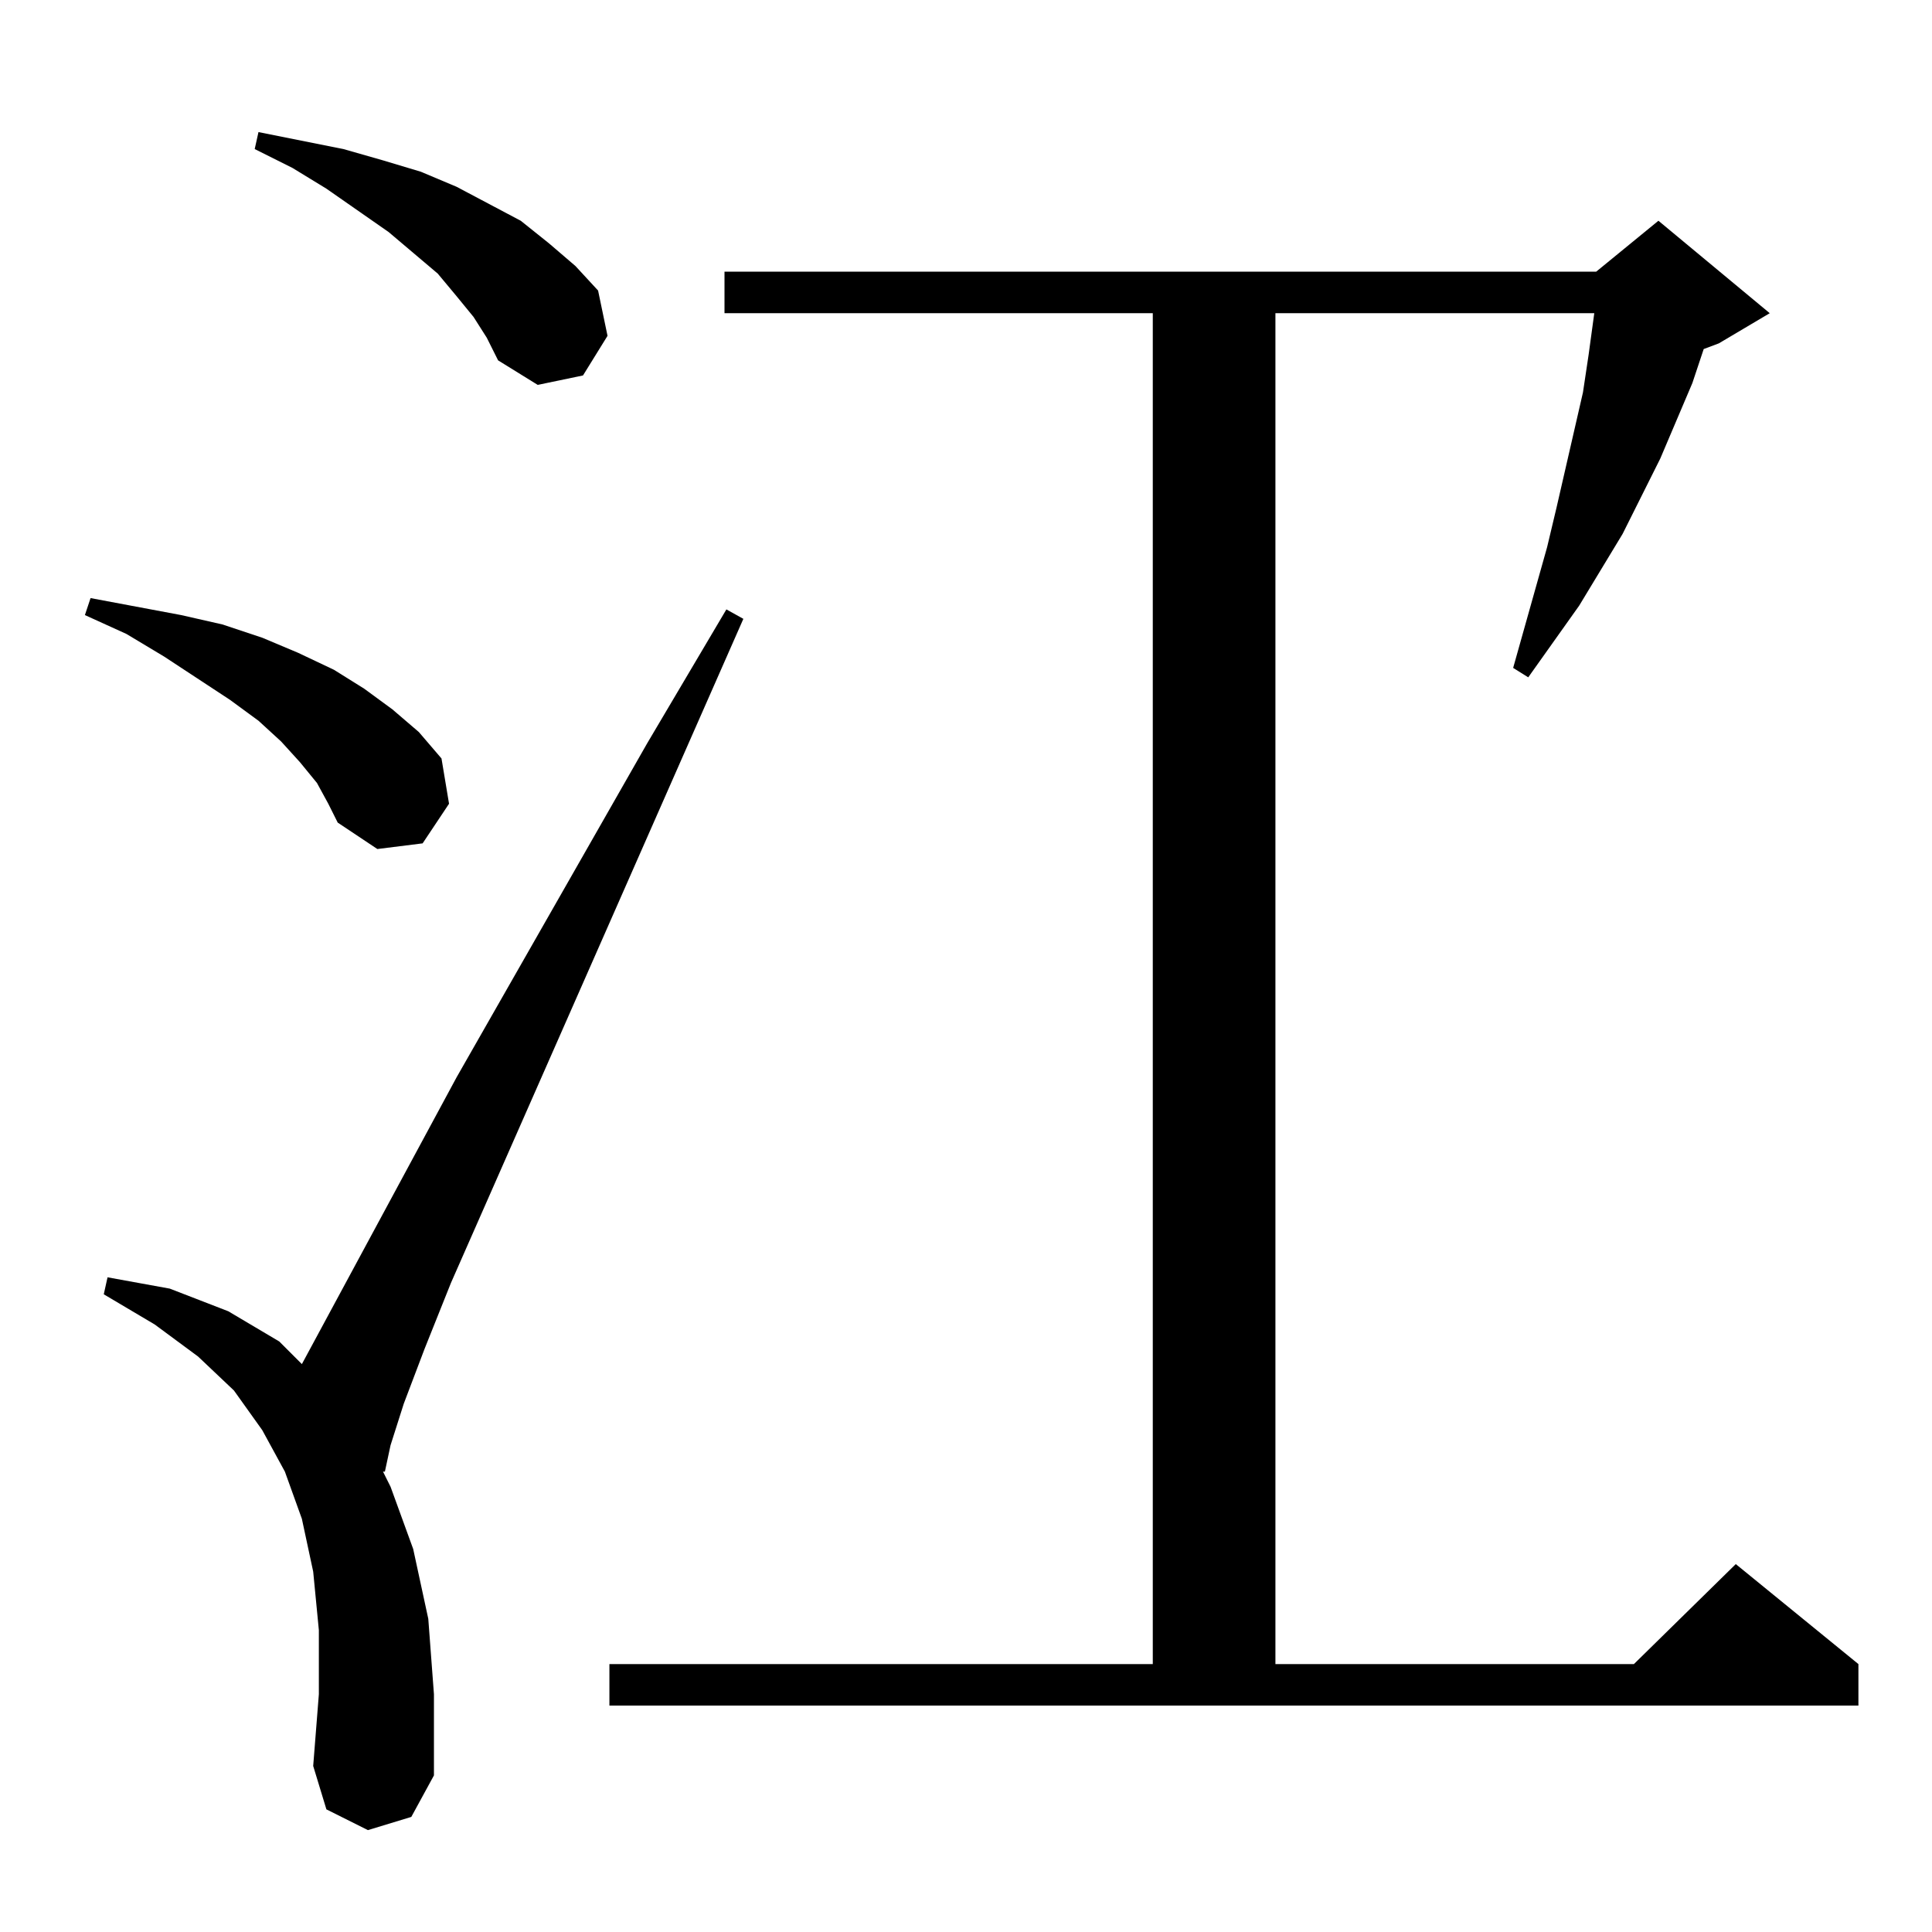 <?xml version="1.0" standalone="no"?>
<!DOCTYPE svg PUBLIC "-//W3C//DTD SVG 1.1//EN" "http://www.w3.org/Graphics/SVG/1.1/DTD/svg11.dtd" >
<svg xmlns="http://www.w3.org/2000/svg" xmlns:xlink="http://www.w3.org/1999/xlink" version="1.1" viewBox="0 -144 1024 1024">
  <g transform="matrix(1 0 0 -1 0 880)">
   <path fill="currentColor"
d="M195 54l-22 11l-7 23l3 38v34l-3 31l-6 28l-9 25l-12 22l-15 21l-19 18l-23 17l-27 16l2 9l33 -6l31 -12l27 -16l12 -12l82 152l101 177l42 71l9 -5l-155 -352l-14 -35l-11 -29l-7 -22l-3 -14h-1l4 -8l12 -33l8 -37l3 -40v-43l-12 -22zM323 142h288v716h-227v22h462
l33 27l59 -49l-27 -16l-8 -3l-6 -18l-17 -40l-20 -40l-23 -38l-27 -38l-8 5l18 64l5 21l14 61l3 20l3 22h-169v-716h190l54 53l65 -53v-22h-662v22zM168 609l-9 11l-10 11l-12 11l-15 11l-35 23l-20 12l-22 10l3 9l48 -9l22 -5l21 -7l19 -8l19 -9l16 -10l15 -11l14 -12
l12 -14l4 -24l-14 -21l-24 -3l-21 14l-5 10zM251 856l-9 11l-10 12l-26 22l-33 23l-18 11l-20 10l2 9l45 -9l21 -6l20 -6l19 -8l17 -9l17 -9l15 -12l14 -12l12 -13l5 -24l-13 -21l-24 -5l-21 13l-6 12z" />
  </g>

</svg>

